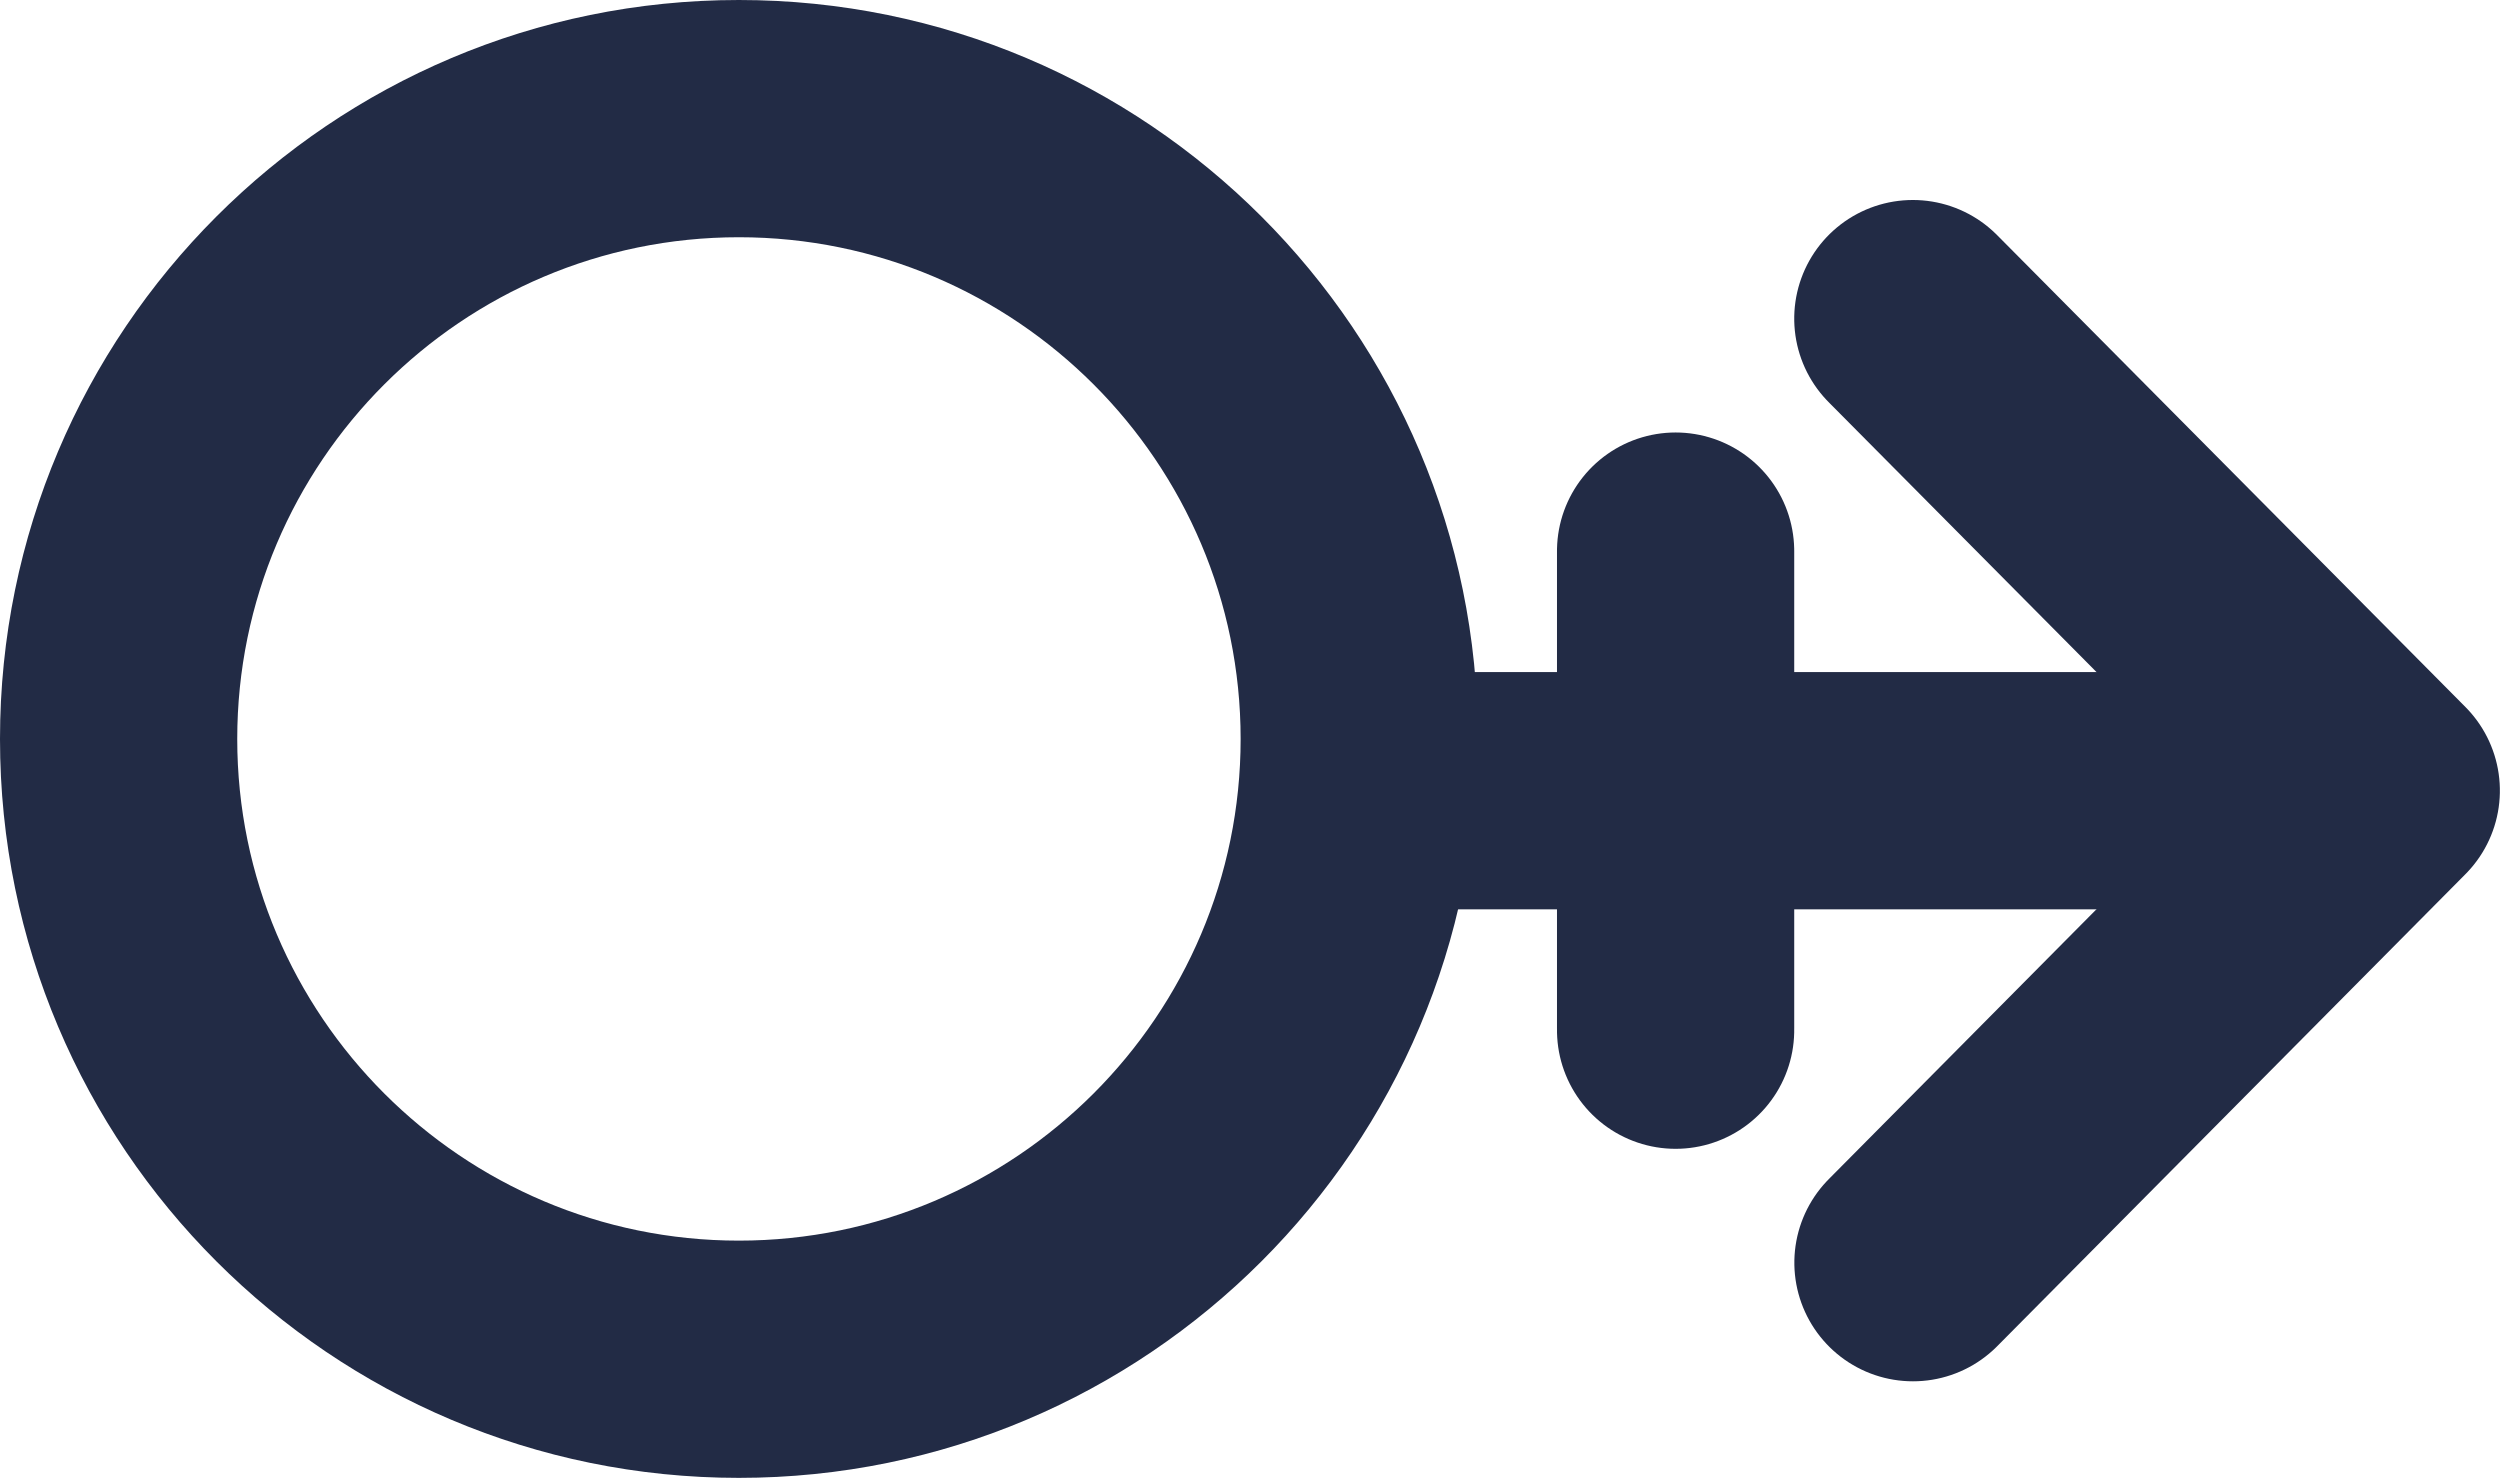 <svg xmlns="http://www.w3.org/2000/svg" width="21.076" height="12.459" viewBox="0 0 21.076 12.459"><g transform="translate(-396.185 -358.875)"><g transform="translate(405.017 353.563)"><path d="M0,3.949,3.979,0,7.959,3.948" transform="translate(11.243 7.998) rotate(90)" fill="none" stroke="#222b45" stroke-linecap="round" stroke-linejoin="round" stroke-width="2"/><path d="M0,3.949H4.039" transform="translate(9.243 9.958) rotate(90)" fill="none" stroke="#222b45" stroke-linecap="round" stroke-linejoin="round" stroke-width="2"/><path d="M0,0V6.878" transform="translate(10.278 11.978) rotate(90)" fill="none" stroke="#222b45" stroke-linecap="round" stroke-linejoin="round" stroke-width="2"/></g><g transform="translate(408.644 358.875) rotate(90)" fill="none" stroke-miterlimit="10"><path d="M12.459,6.23a6.23,6.23,0,1,0-6.23,6.23A6.231,6.231,0,0,0,12.459,6.23Z" stroke="none"/><path d="M 6.23 10.459 C 8.562 10.459 10.459 8.562 10.459 6.23 C 10.459 3.897 8.562 2 6.23 2 C 3.897 2 2 3.897 2 6.23 C 2 8.562 3.897 10.459 6.23 10.459 M 6.23 12.459 C 2.79 12.459 1.356048528577958e-06 9.669 1.356048528577958e-06 6.23 C 1.356048528577958e-06 2.79 2.79 1.356048528577958e-06 6.23 1.356048528577958e-06 C 9.669 1.356048528577958e-06 12.459 2.79 12.459 6.23 C 12.459 9.669 9.669 12.459 6.23 12.459 Z" stroke="none" fill="#222b45"/></g></g></svg>